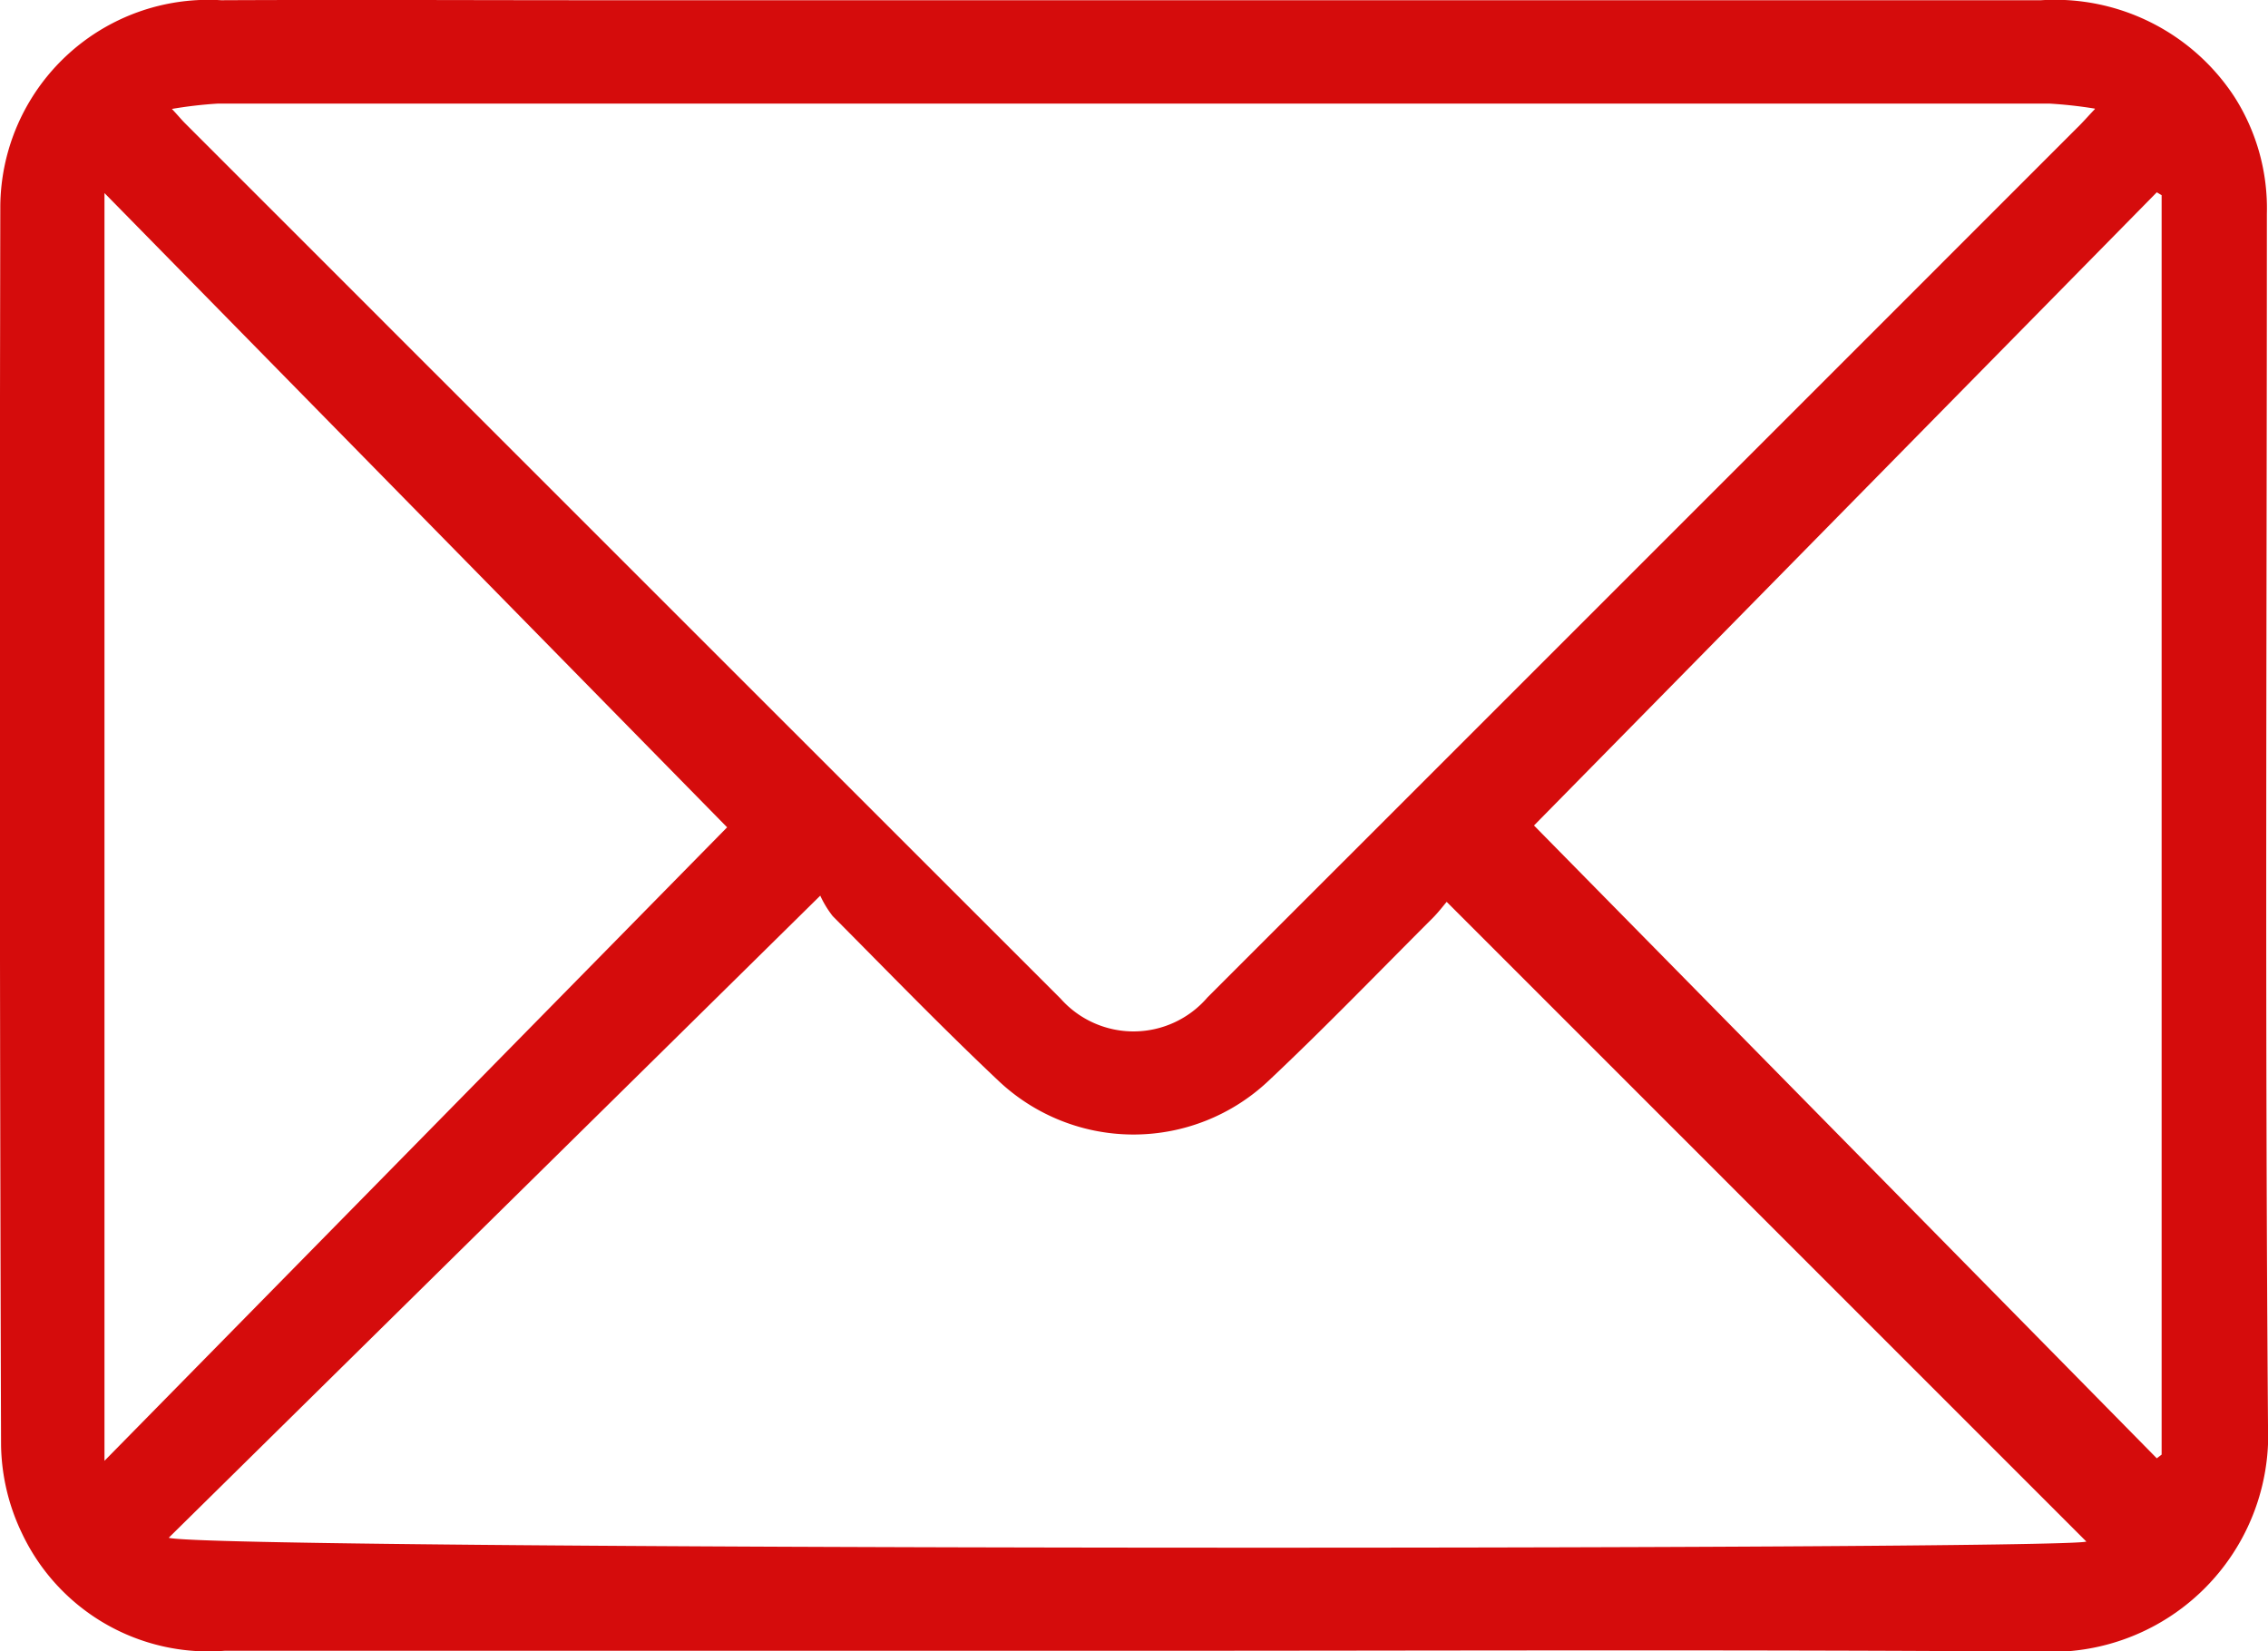<svg xmlns="http://www.w3.org/2000/svg" width="30" height="21.846" viewBox="0 0 30 21.846">
  <path id="Tracé_1149" data-name="Tracé 1149" d="M-2589.954,133.694q-6.011,0-12.022,0a2.727,2.727,0,0,1-2.68-1.553,2.784,2.784,0,0,1-.277-1.165q-.026-8.193-.01-16.385a2.752,2.752,0,0,1,2.922-2.731c1.662-.008,3.325,0,4.987,0q9.543,0,19.086,0a2.836,2.836,0,0,1,2.556,1.277,2.738,2.738,0,0,1,.43,1.546c0,5.343-.026,10.686.015,16.029a2.87,2.87,0,0,1-3.015,2.993C-2581.959,133.677-2585.957,133.694-2589.954,133.694Zm12.717-20.4a5.9,5.9,0,0,0-.606-.067q-12.108,0-24.216,0a5.651,5.651,0,0,0-.614.071c.093.1.13.146.171.187q5.791,5.792,11.584,11.582a1.289,1.289,0,0,0,1.943-.016q5.751-5.749,11.5-11.5C-2577.409,113.488-2577.347,113.416-2577.237,113.3Zm-.114,18.954-8.46-8.461c-.041.048-.107.135-.183.212-.721.72-1.429,1.455-2.171,2.153a2.6,2.6,0,0,1-3.577,0c-.748-.706-1.464-1.446-2.19-2.176a1.344,1.344,0,0,1-.165-.271l-8.618,8.494C-2602.173,132.364-2577.748,132.365-2577.351,132.25Zm.933-1.1.064-.049V114.439l-.064-.038-8.238,8.376Zm-18.911-8.347-8.236-8.39v16.77Z" transform="translate(2604.947 -111.857)" fill="#d50c0c"/>
</svg>
